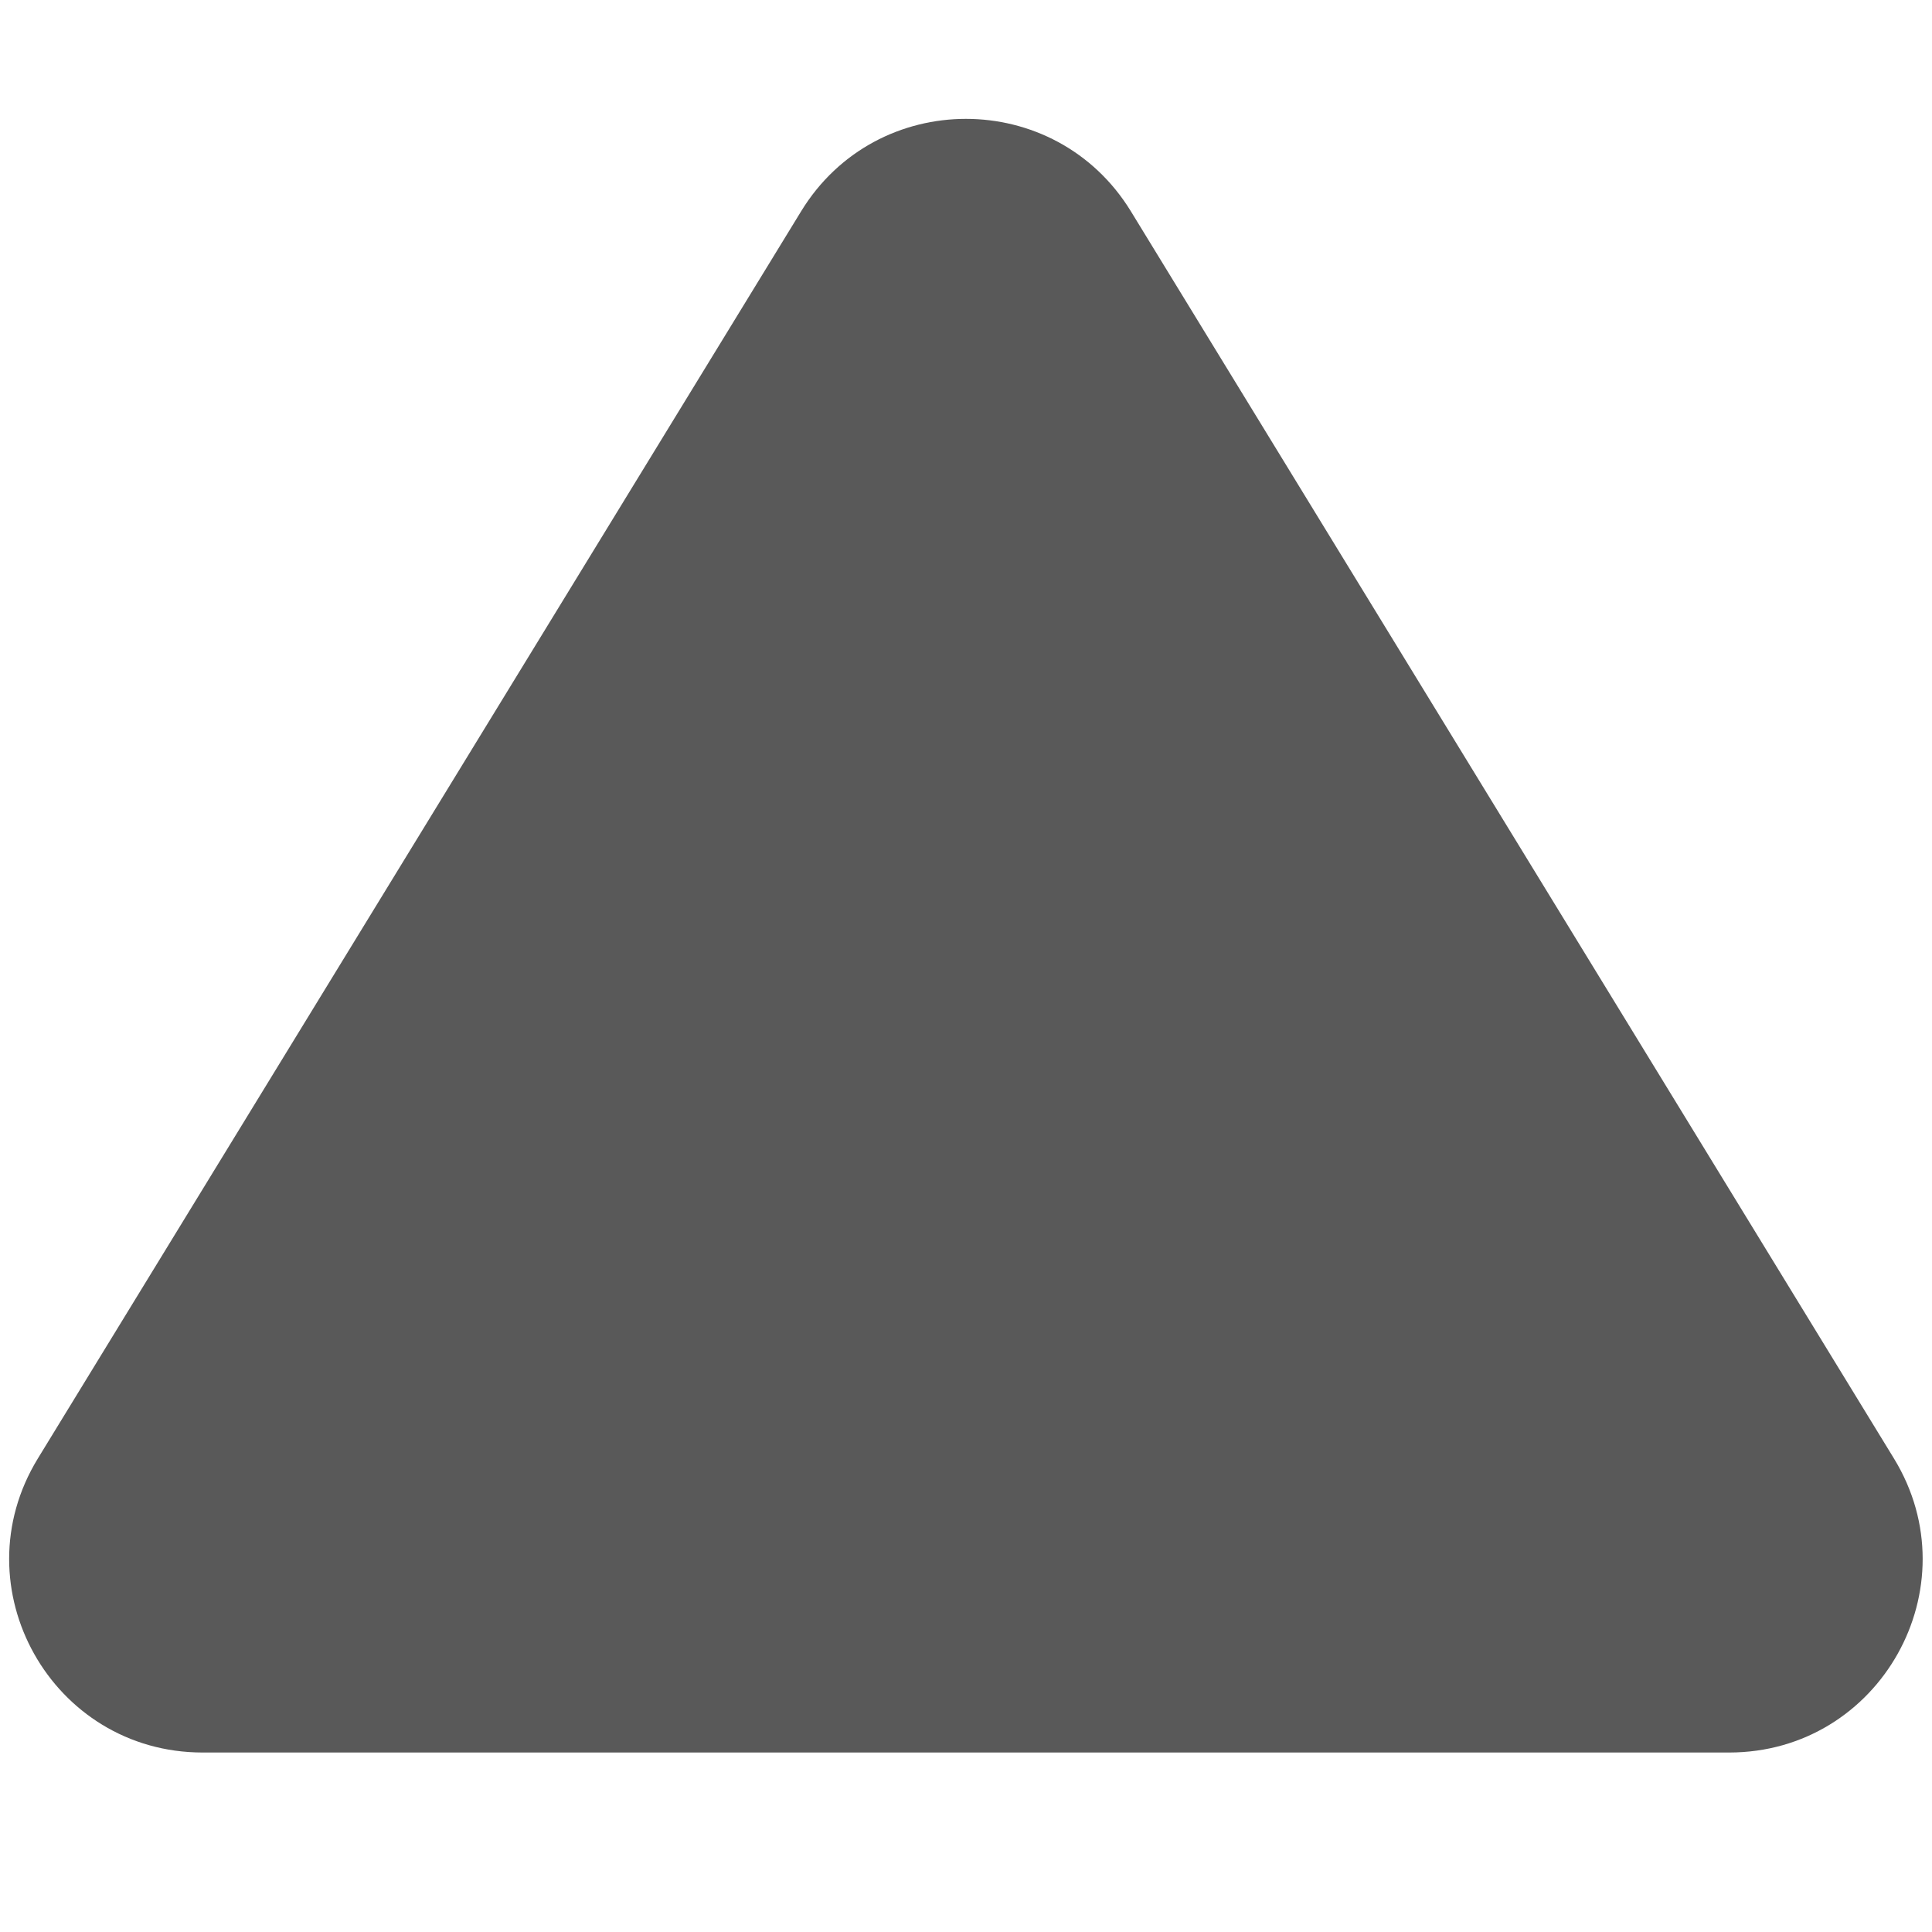 <svg width="10" height="10" viewBox="0 0 10 10" fill="none" xmlns="http://www.w3.org/2000/svg">
<path d="M8.95 9.071H1.049C0.268 9.071 -0.212 8.216 0.196 7.549L4.147 1.093C4.537 0.456 5.462 0.456 5.853 1.093L9.803 7.549C10.211 8.216 9.731 9.071 8.95 9.071Z" fill="#595959"/>
</svg>
